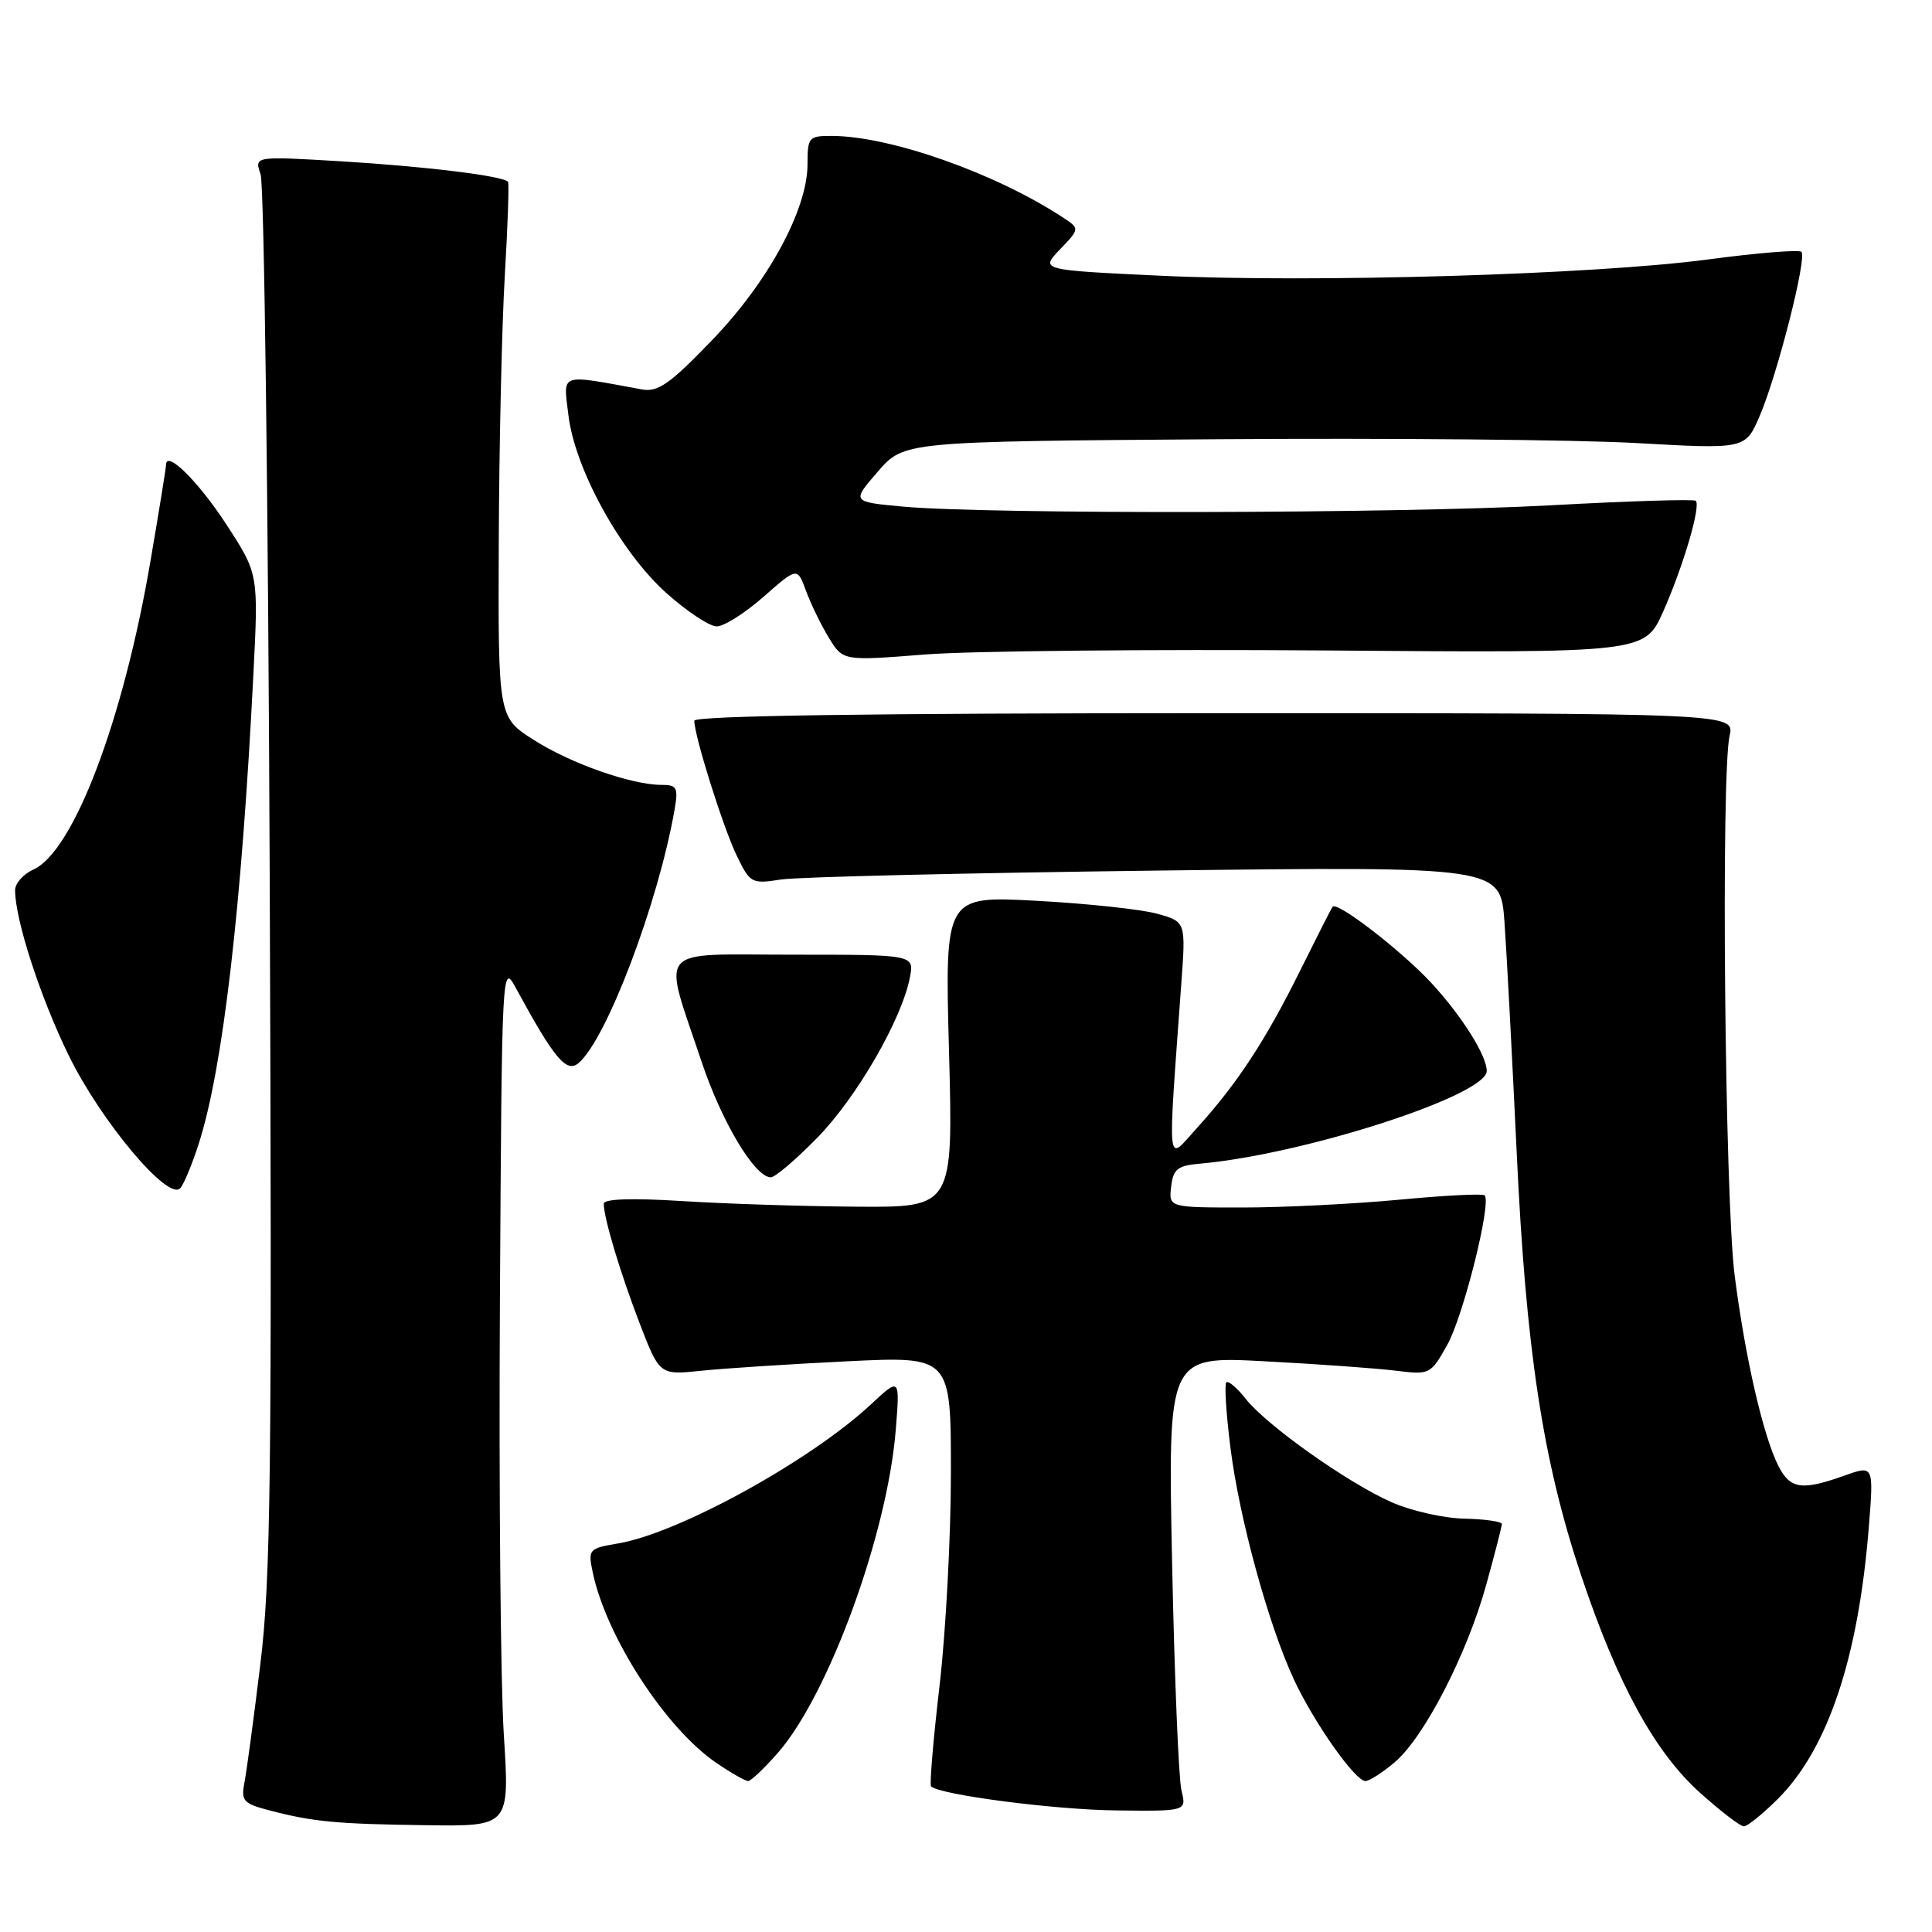 <?xml version="1.0" encoding="UTF-8" standalone="no"?>
<!DOCTYPE svg PUBLIC "-//W3C//DTD SVG 1.1//EN" "http://www.w3.org/Graphics/SVG/1.1/DTD/svg11.dtd" >
<svg xmlns="http://www.w3.org/2000/svg" xmlns:xlink="http://www.w3.org/1999/xlink" version="1.1" viewBox="0 0 256 256">
 <g >
 <path fill="currentColor"
d=" M 66.76 229.88 C 66.33 223.21 66.10 197.45 66.24 172.63 C 66.50 127.66 66.51 127.51 68.40 131.00 C 73.43 140.26 75.05 142.20 76.64 140.88 C 80.34 137.81 87.24 119.62 89.39 107.25 C 89.89 104.36 89.69 104.00 87.66 104.00 C 83.69 104.00 75.68 101.19 70.75 98.06 C 66.00 95.04 66.00 95.04 66.09 71.77 C 66.14 58.97 66.50 43.10 66.89 36.50 C 67.28 29.90 67.47 24.32 67.32 24.10 C 66.77 23.32 56.40 22.05 45.14 21.37 C 33.69 20.69 33.69 20.69 34.53 23.09 C 35.00 24.42 35.54 66.44 35.74 116.49 C 36.05 195.15 35.88 209.24 34.50 220.49 C 33.63 227.64 32.68 234.71 32.39 236.19 C 31.92 238.62 32.24 238.98 35.68 239.88 C 41.49 241.40 44.55 241.69 56.52 241.85 C 67.53 242.00 67.53 242.00 66.76 229.88 Z  M 235.60 238.34 C 242.22 231.71 246.25 219.66 247.63 202.32 C 248.28 194.14 248.28 194.14 244.39 195.53 C 238.73 197.54 237.22 197.32 235.65 194.25 C 233.63 190.27 231.25 179.92 229.85 169.00 C 228.55 158.87 228.02 102.63 229.18 97.50 C 229.85 94.50 229.85 94.50 160.93 94.50 C 115.50 94.50 92.00 94.84 92.00 95.50 C 92.00 97.50 95.80 109.59 97.60 113.33 C 99.39 117.04 99.58 117.15 103.48 116.54 C 105.69 116.20 128.04 115.67 153.16 115.36 C 198.81 114.80 198.81 114.80 199.35 122.15 C 199.64 126.19 200.36 139.85 200.96 152.50 C 202.19 178.89 204.42 193.53 209.52 208.78 C 214.34 223.16 219.25 232.14 225.25 237.54 C 227.98 239.99 230.60 242.00 231.07 242.00 C 231.55 242.00 233.58 240.35 235.60 238.34 Z  M 156.55 237.25 C 156.18 235.74 155.62 222.17 155.31 207.10 C 154.75 179.69 154.75 179.69 167.62 180.38 C 174.71 180.75 182.53 181.32 185.01 181.63 C 189.44 182.18 189.57 182.12 191.76 178.22 C 193.90 174.41 197.67 159.34 196.72 158.39 C 196.47 158.14 191.37 158.40 185.38 158.97 C 179.40 159.53 170.08 160.00 164.68 160.00 C 154.87 160.00 154.87 160.00 155.18 157.25 C 155.45 154.91 156.02 154.45 159.00 154.19 C 172.75 152.98 197.00 145.15 197.00 141.91 C 197.00 139.87 193.72 134.65 189.69 130.28 C 185.77 126.03 177.19 119.40 176.58 120.15 C 176.42 120.34 174.47 124.19 172.23 128.70 C 167.68 137.88 163.93 143.60 158.57 149.50 C 154.53 153.96 154.70 155.63 156.53 130.31 C 157.13 122.13 157.13 122.13 153.31 121.07 C 151.22 120.49 144.03 119.72 137.35 119.36 C 125.19 118.71 125.19 118.71 125.75 139.35 C 126.30 160.00 126.30 160.00 113.40 159.89 C 106.30 159.84 95.89 159.50 90.25 159.14 C 83.65 158.73 80.00 158.86 80.00 159.50 C 80.02 161.44 82.16 168.58 84.76 175.36 C 87.40 182.21 87.40 182.21 92.95 181.63 C 96.00 181.31 104.69 180.75 112.25 180.38 C 126.00 179.71 126.00 179.71 126.00 195.11 C 126.00 203.58 125.32 216.32 124.49 223.41 C 123.66 230.51 123.16 236.49 123.37 236.70 C 124.49 237.82 139.69 239.80 147.87 239.89 C 157.23 240.00 157.23 240.00 156.55 237.25 Z  M 103.04 232.30 C 109.78 224.63 117.57 203.32 118.69 189.50 C 119.25 182.50 119.25 182.50 115.38 186.11 C 107.35 193.58 89.93 203.16 81.92 204.51 C 78.01 205.17 77.90 205.30 78.54 208.35 C 80.33 216.89 88.21 229.03 94.93 233.60 C 96.87 234.92 98.76 236.00 99.13 236.00 C 99.49 236.00 101.25 234.34 103.04 232.30 Z  M 184.78 233.53 C 188.69 230.24 194.37 219.24 196.93 210.00 C 198.07 205.90 199.00 202.27 199.00 201.94 C 199.00 201.61 196.76 201.29 194.02 201.23 C 191.29 201.17 186.96 200.19 184.41 199.06 C 178.58 196.49 167.82 188.86 165.06 185.35 C 163.91 183.89 162.76 182.91 162.49 183.17 C 162.23 183.44 162.47 187.33 163.04 191.82 C 164.21 201.18 168.05 215.20 171.43 222.50 C 174.07 228.20 179.56 236.00 180.93 236.00 C 181.43 236.00 183.17 234.89 184.78 233.53 Z  M 26.35 151.50 C 29.54 141.53 32.01 120.33 33.58 89.27 C 34.25 76.03 34.25 76.03 29.98 69.47 C 26.26 63.77 22.00 59.56 22.00 61.60 C 22.00 61.97 21.08 67.68 19.95 74.27 C 16.35 95.42 9.76 112.79 4.43 115.22 C 3.09 115.82 2.00 117.05 2.00 117.95 C 2.00 121.87 5.34 132.15 9.11 139.86 C 13.39 148.60 22.28 159.18 23.88 157.45 C 24.36 156.93 25.47 154.25 26.35 151.50 Z  M 108.34 150.71 C 113.55 145.37 119.51 135.03 120.57 129.50 C 121.14 126.50 121.14 126.50 105.05 126.50 C 86.57 126.50 87.76 125.09 92.98 140.73 C 95.65 148.70 100.02 156.00 102.14 156.00 C 102.71 156.00 105.50 153.62 108.34 150.71 Z  M 175.72 86.19 C 217.94 86.52 217.94 86.52 220.39 81.01 C 223.05 75.01 225.39 67.06 224.70 66.36 C 224.46 66.12 215.77 66.39 205.38 66.96 C 185.23 68.06 131.01 68.16 119.67 67.13 C 112.84 66.50 112.84 66.50 116.31 62.50 C 119.77 58.50 119.77 58.50 161.14 58.20 C 183.89 58.03 208.97 58.26 216.89 58.71 C 231.28 59.52 231.28 59.52 233.17 55.11 C 235.52 49.63 239.46 34.13 238.70 33.37 C 238.39 33.06 232.82 33.51 226.32 34.38 C 211.20 36.39 174.07 37.49 153.67 36.53 C 137.83 35.78 137.83 35.78 140.46 33.04 C 143.09 30.29 143.09 30.29 140.80 28.79 C 131.87 22.94 118.01 18.05 110.25 18.01 C 107.16 18.00 107.00 18.18 107.00 21.75 C 107.00 27.77 101.77 37.40 94.29 45.14 C 88.74 50.90 87.17 51.99 85.05 51.60 C 73.97 49.57 74.64 49.34 75.31 54.95 C 76.15 62.10 82.18 73.07 88.25 78.54 C 90.98 80.99 94.00 83.00 94.97 83.00 C 95.93 83.00 98.73 81.23 101.18 79.07 C 105.65 75.14 105.65 75.14 106.81 78.32 C 107.46 80.07 108.82 82.87 109.85 84.54 C 111.71 87.58 111.71 87.58 122.61 86.72 C 128.60 86.25 152.50 86.02 175.72 86.19 Z "/>
</g>
</svg>